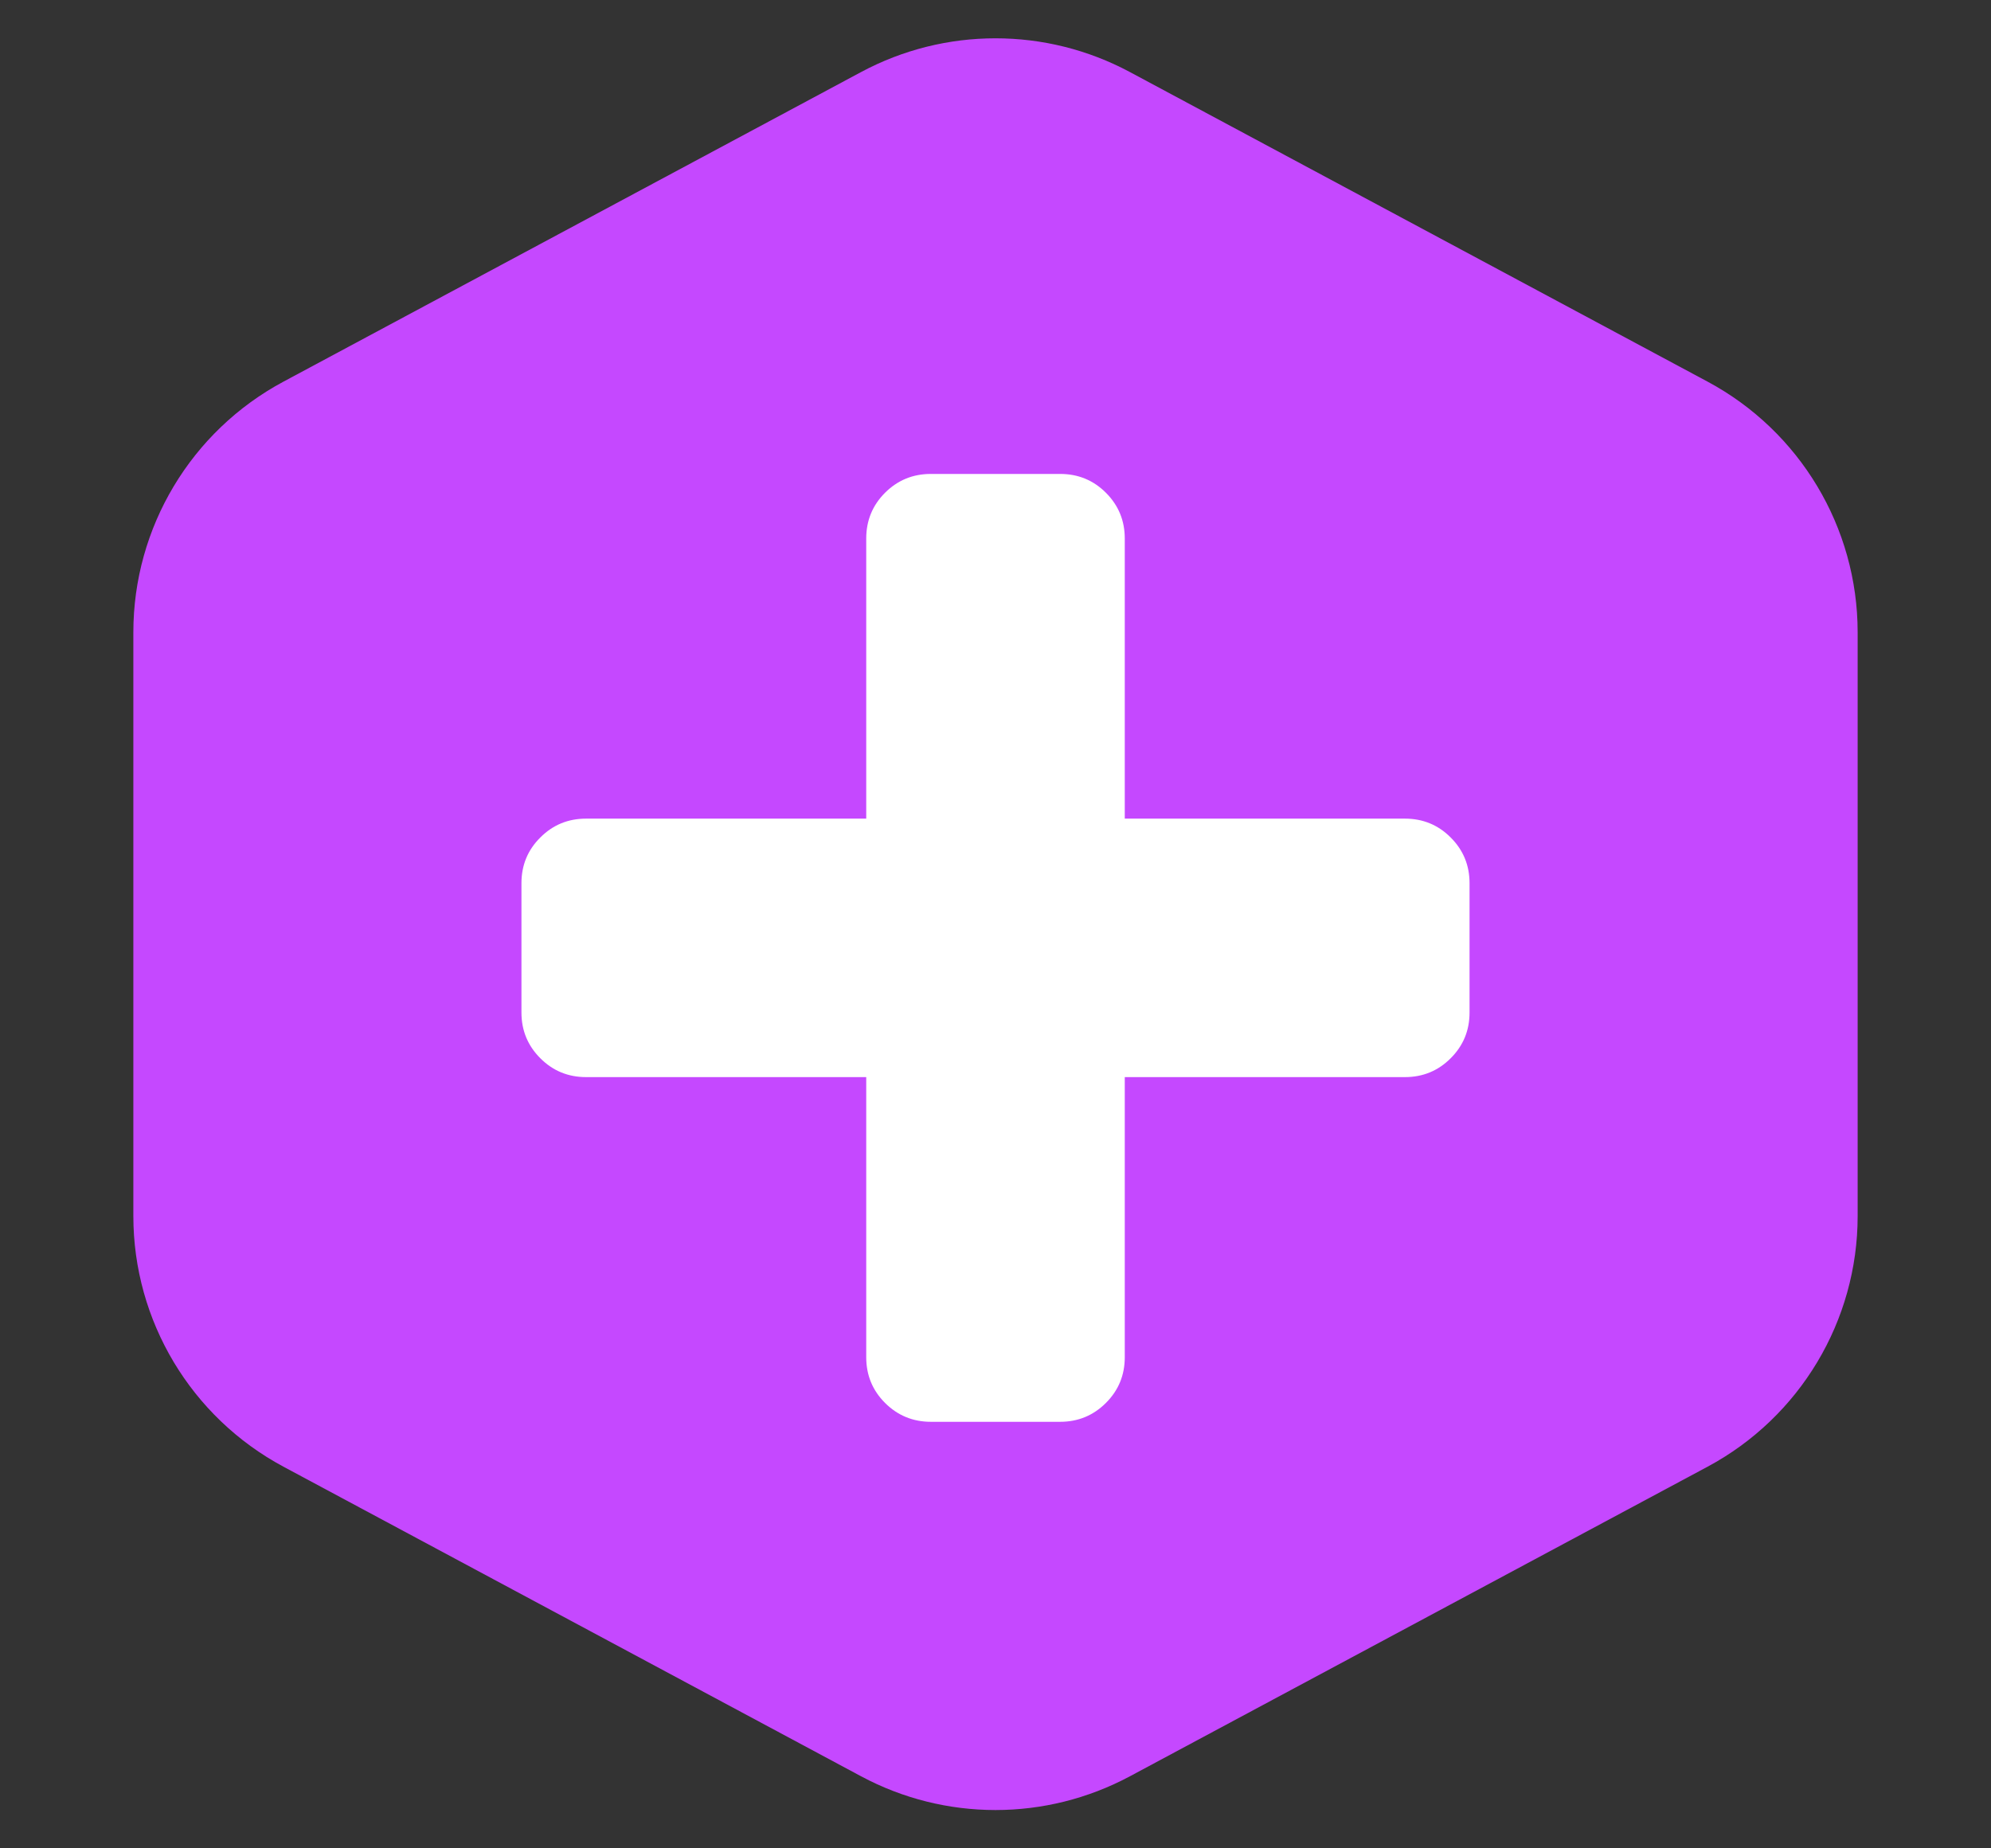 <svg width="42" height="39" viewBox="0 0 42 39" fill="none" xmlns="http://www.w3.org/2000/svg">
<rect x="0" y="0" width="42" height="39" fill="#333333" stroke="none"/>
<path d="M18.165 1.52C19.936 0.571 22.064 0.571 23.835 1.52L36.022 8.053C37.97 9.098 39.187 11.13 39.187 13.341V25.659C39.187 27.87 37.97 29.902 36.022 30.947L23.835 37.48C22.064 38.429 19.936 38.429 18.165 37.48L5.979 30.947C4.03 29.902 2.813 27.87 2.813 25.659V13.341C2.813 11.13 4.03 9.098 5.979 8.053L18.165 1.52Z" fill="#C548FF"/>
<path d="M30.602 22.329C30.337 22.595 30.015 22.727 29.636 22.727H23.727V28.637C23.727 29.015 23.595 29.337 23.329 29.602C23.064 29.867 22.742 30 22.363 30H19.636C19.258 30 18.936 29.867 18.67 29.602C18.405 29.337 18.273 29.015 18.273 28.636V22.727H12.364C11.985 22.727 11.663 22.595 11.398 22.329C11.133 22.064 11 21.742 11 21.364V18.636C11 18.257 11.132 17.935 11.398 17.671C11.663 17.405 11.985 17.273 12.364 17.273H18.273V11.363C18.273 10.985 18.405 10.662 18.67 10.397C18.936 10.132 19.258 10 19.636 10H22.363C22.742 10 23.064 10.132 23.329 10.397C23.595 10.663 23.727 10.985 23.727 11.363V17.273H29.636C30.015 17.273 30.337 17.405 30.602 17.671C30.867 17.935 31 18.257 31 18.636V21.364C31 21.742 30.868 22.064 30.602 22.329Z" fill="white"/>
</svg>

